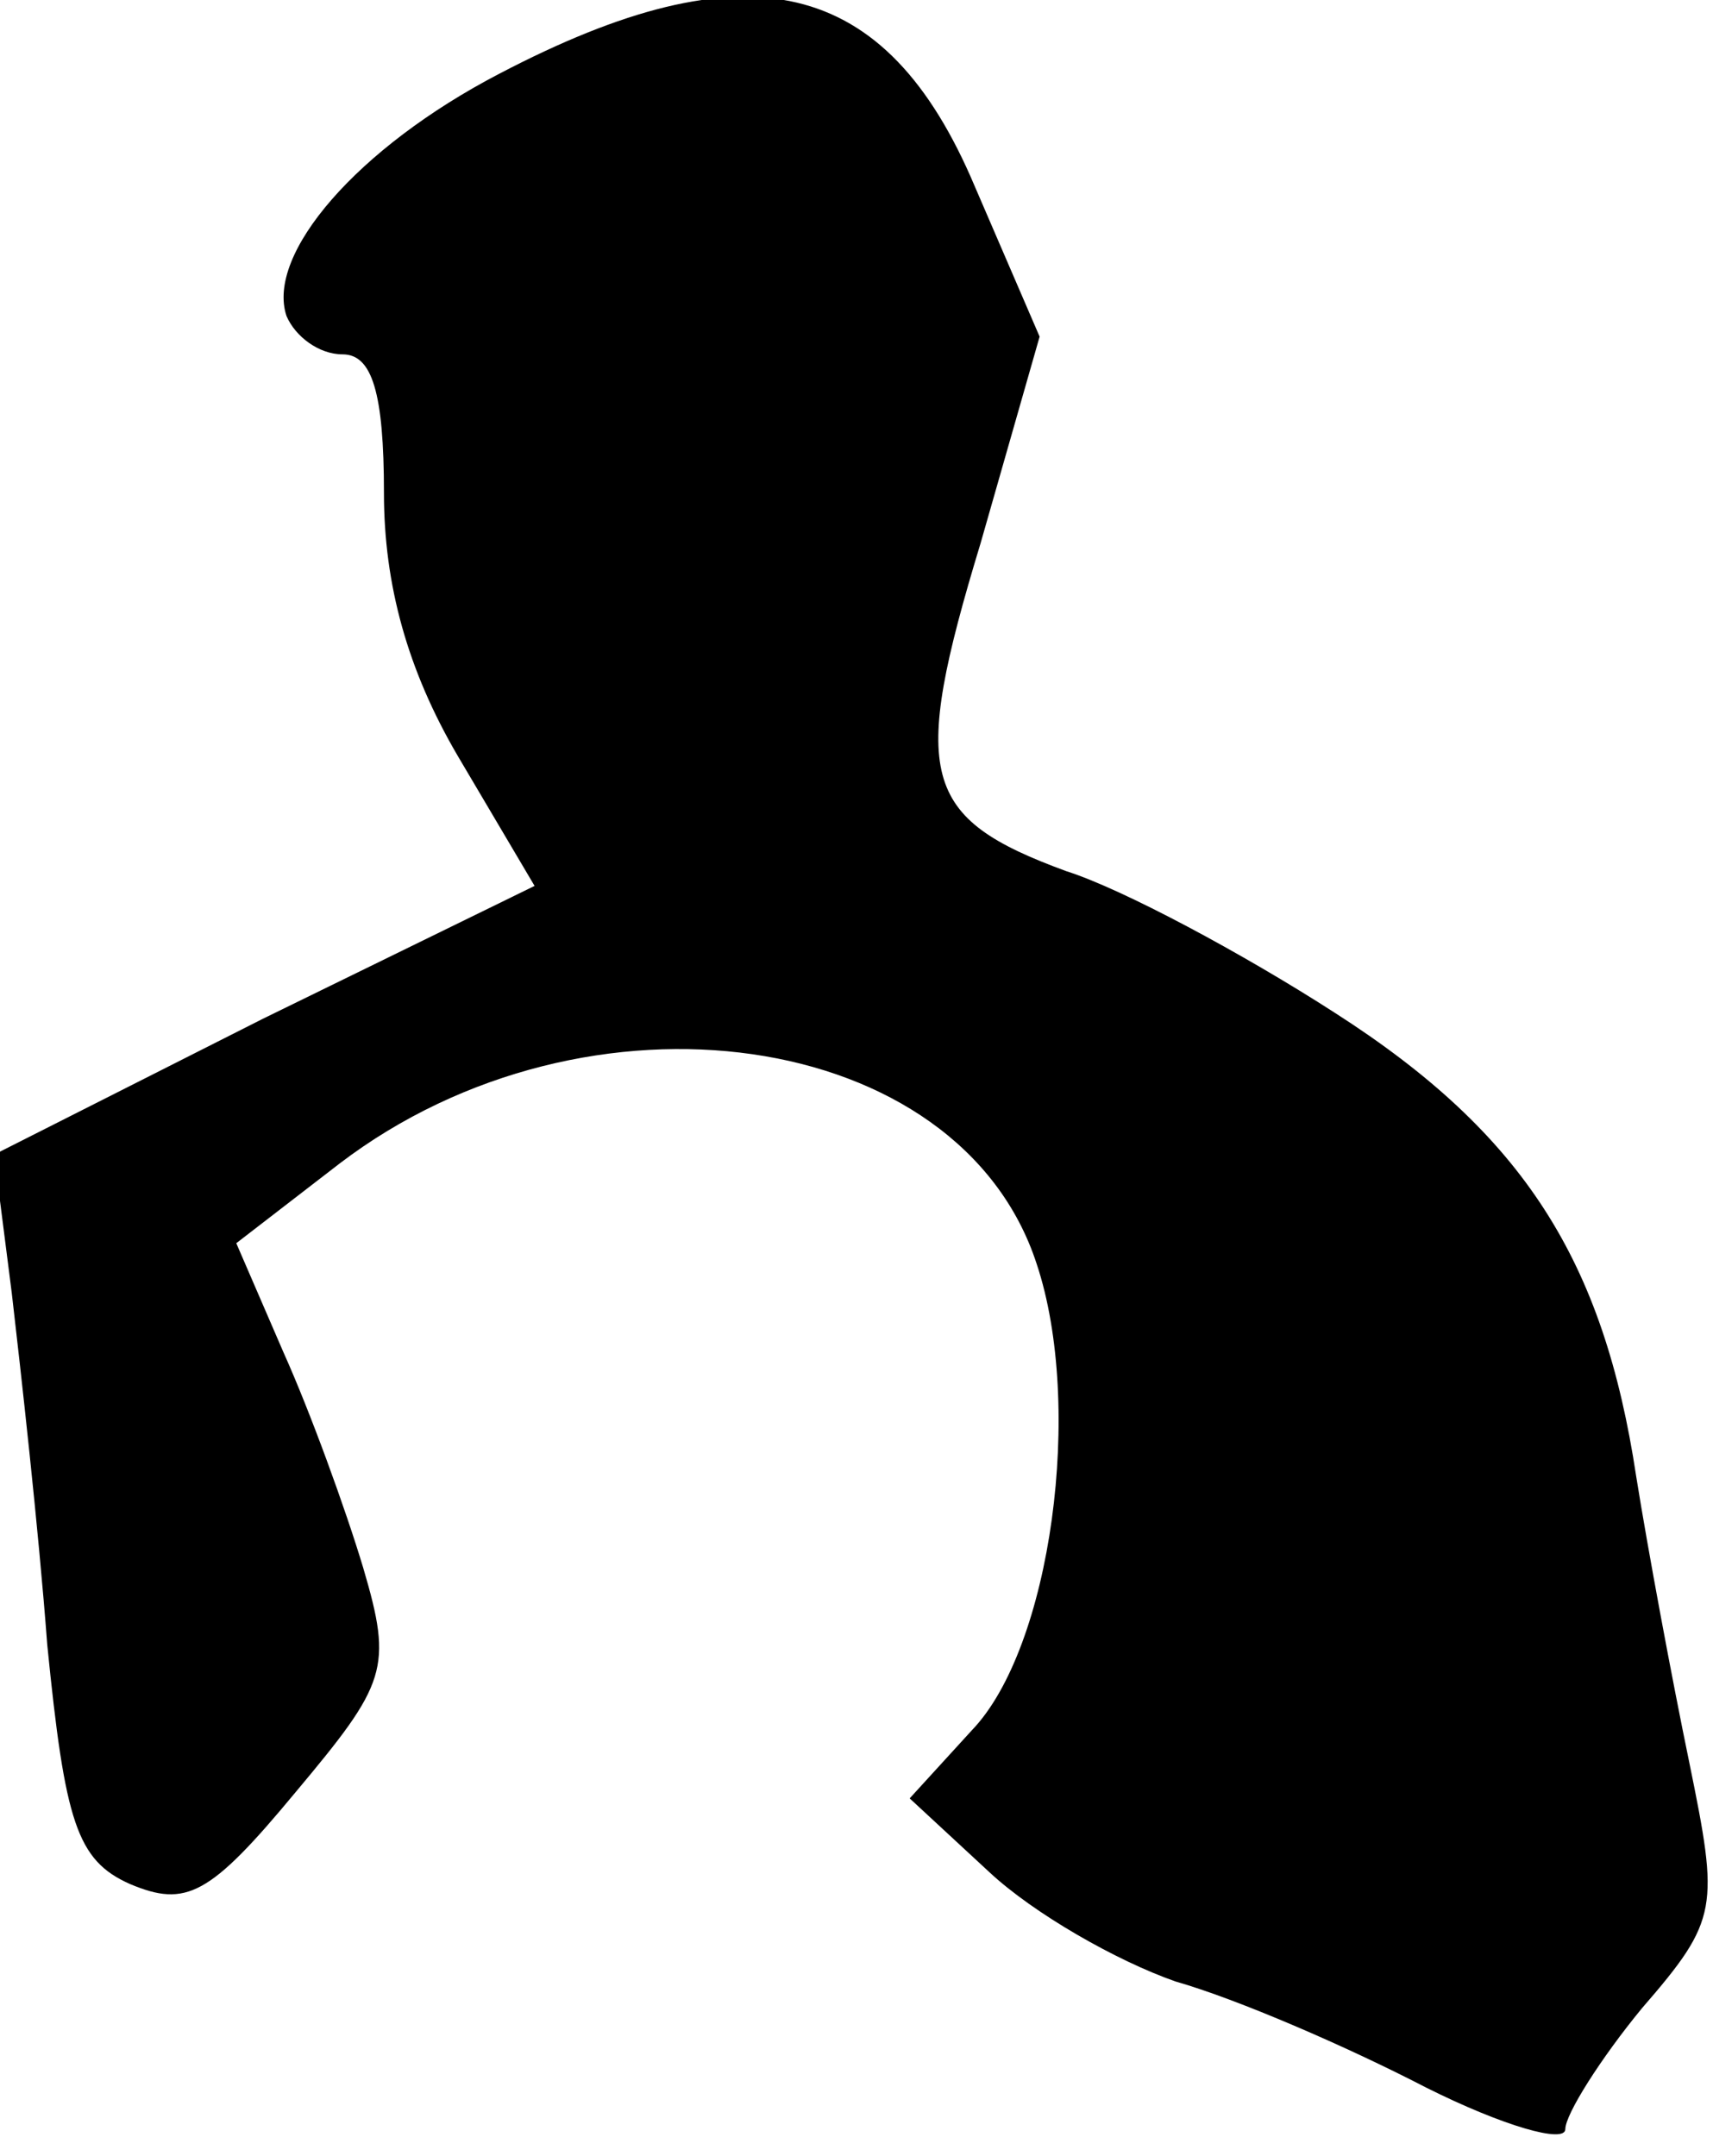 <?xml version="1.0" standalone="no"?>
<!DOCTYPE svg PUBLIC "-//W3C//DTD SVG 20010904//EN"
 "http://www.w3.org/TR/2001/REC-SVG-20010904/DTD/svg10.dtd">
<svg version="1.0" xmlns="http://www.w3.org/2000/svg"
 width="58pt" height="73pt" viewBox="0 0 58 73"
 preserveAspectRatio="xMidYMid meet">
<g transform="translate(0,73) scale(0.1,-0.1)"
fill="#000000" stroke="none">
<path fill="#000000" stroke="none" d="M169 705 c-48 -25 -79 -61 -72 -82 3
-7 11 -13 19 -13 10 0 14 -13 14 -47 0 -31 8 -60 25 -89 l26 -44 -92 -45 -91
-46 6 -47 c3 -26 9 -79 12 -119 6 -60 10 -73 28 -81 19 -8 27 -4 56 31 31 37
33 42 23 76 -6 20 -18 53 -27 73 l-16 37 35 27 c84 64 210 46 236 -34 16 -48
5 -130 -22 -158 l-21 -23 27 -25 c15 -14 43 -30 63 -37 21 -6 58 -22 85 -36
26 -13 47 -19 47 -14 0 5 12 24 26 41 26 30 26 34 16 83 -6 29 -14 72 -18 97
-11 73 -38 116 -102 157 -31 20 -72 42 -91 48 -49 18 -53 32 -29 111 l20 70
-22 51 c-30 71 -77 82 -161 38z"/>
</g>
</svg>
